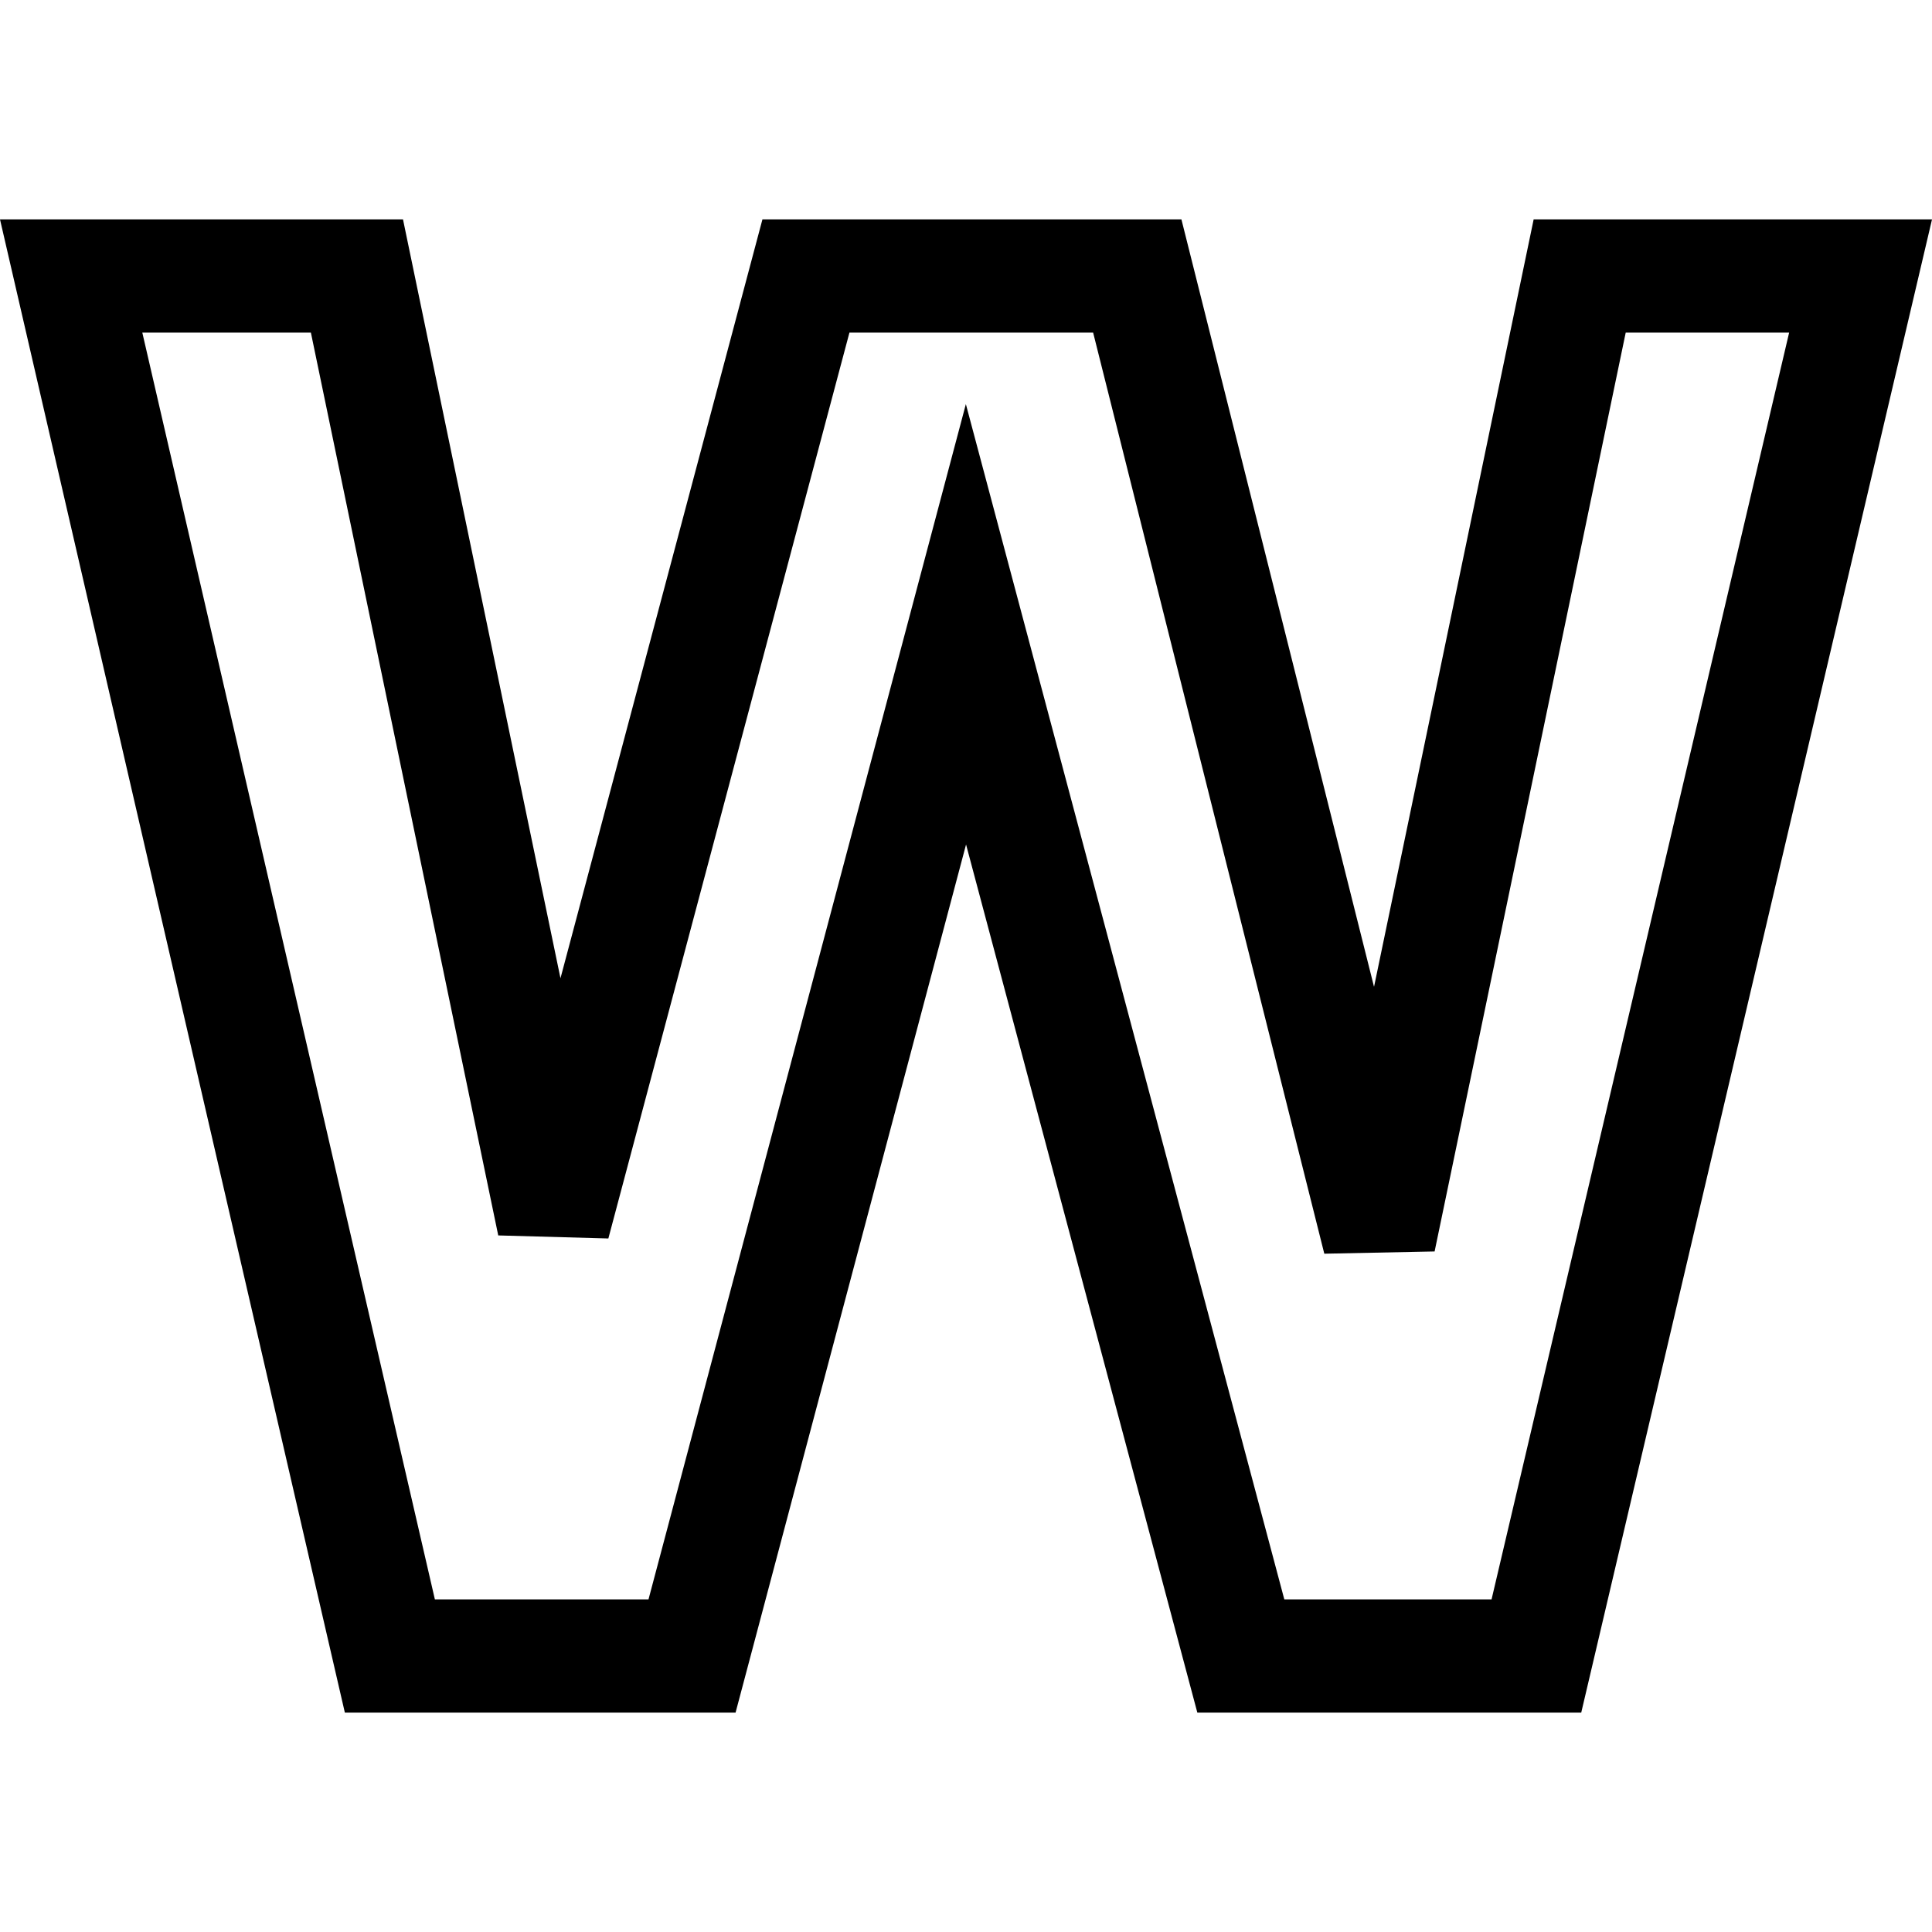 <svg id="Capa_1" enable-background="new 0 0 512.04 512.04" height="60" viewBox="0 0 512.04 512.04" width="60" xmlns="http://www.w3.org/2000/svg"><g id="W_1_"><g><path d="m419.078 453.889h-101.748l-61.296-230.072-61.086 230.072h-103.552l-91.396-395.738h106.808l41.736 201.113 53.523-201.113h111.047l51.046 203.39 42.303-203.39h105.577zm-78.694-30h54.925l78.868-335.738h-43.312l-50.649 243.522-29.234.597-61.268-244.119h-64.586l-63.896 240.085-29.183-.81-49.654-239.275h-44.677l77.54 335.738h56.616l84.111-316.789z"/></g></g></svg>